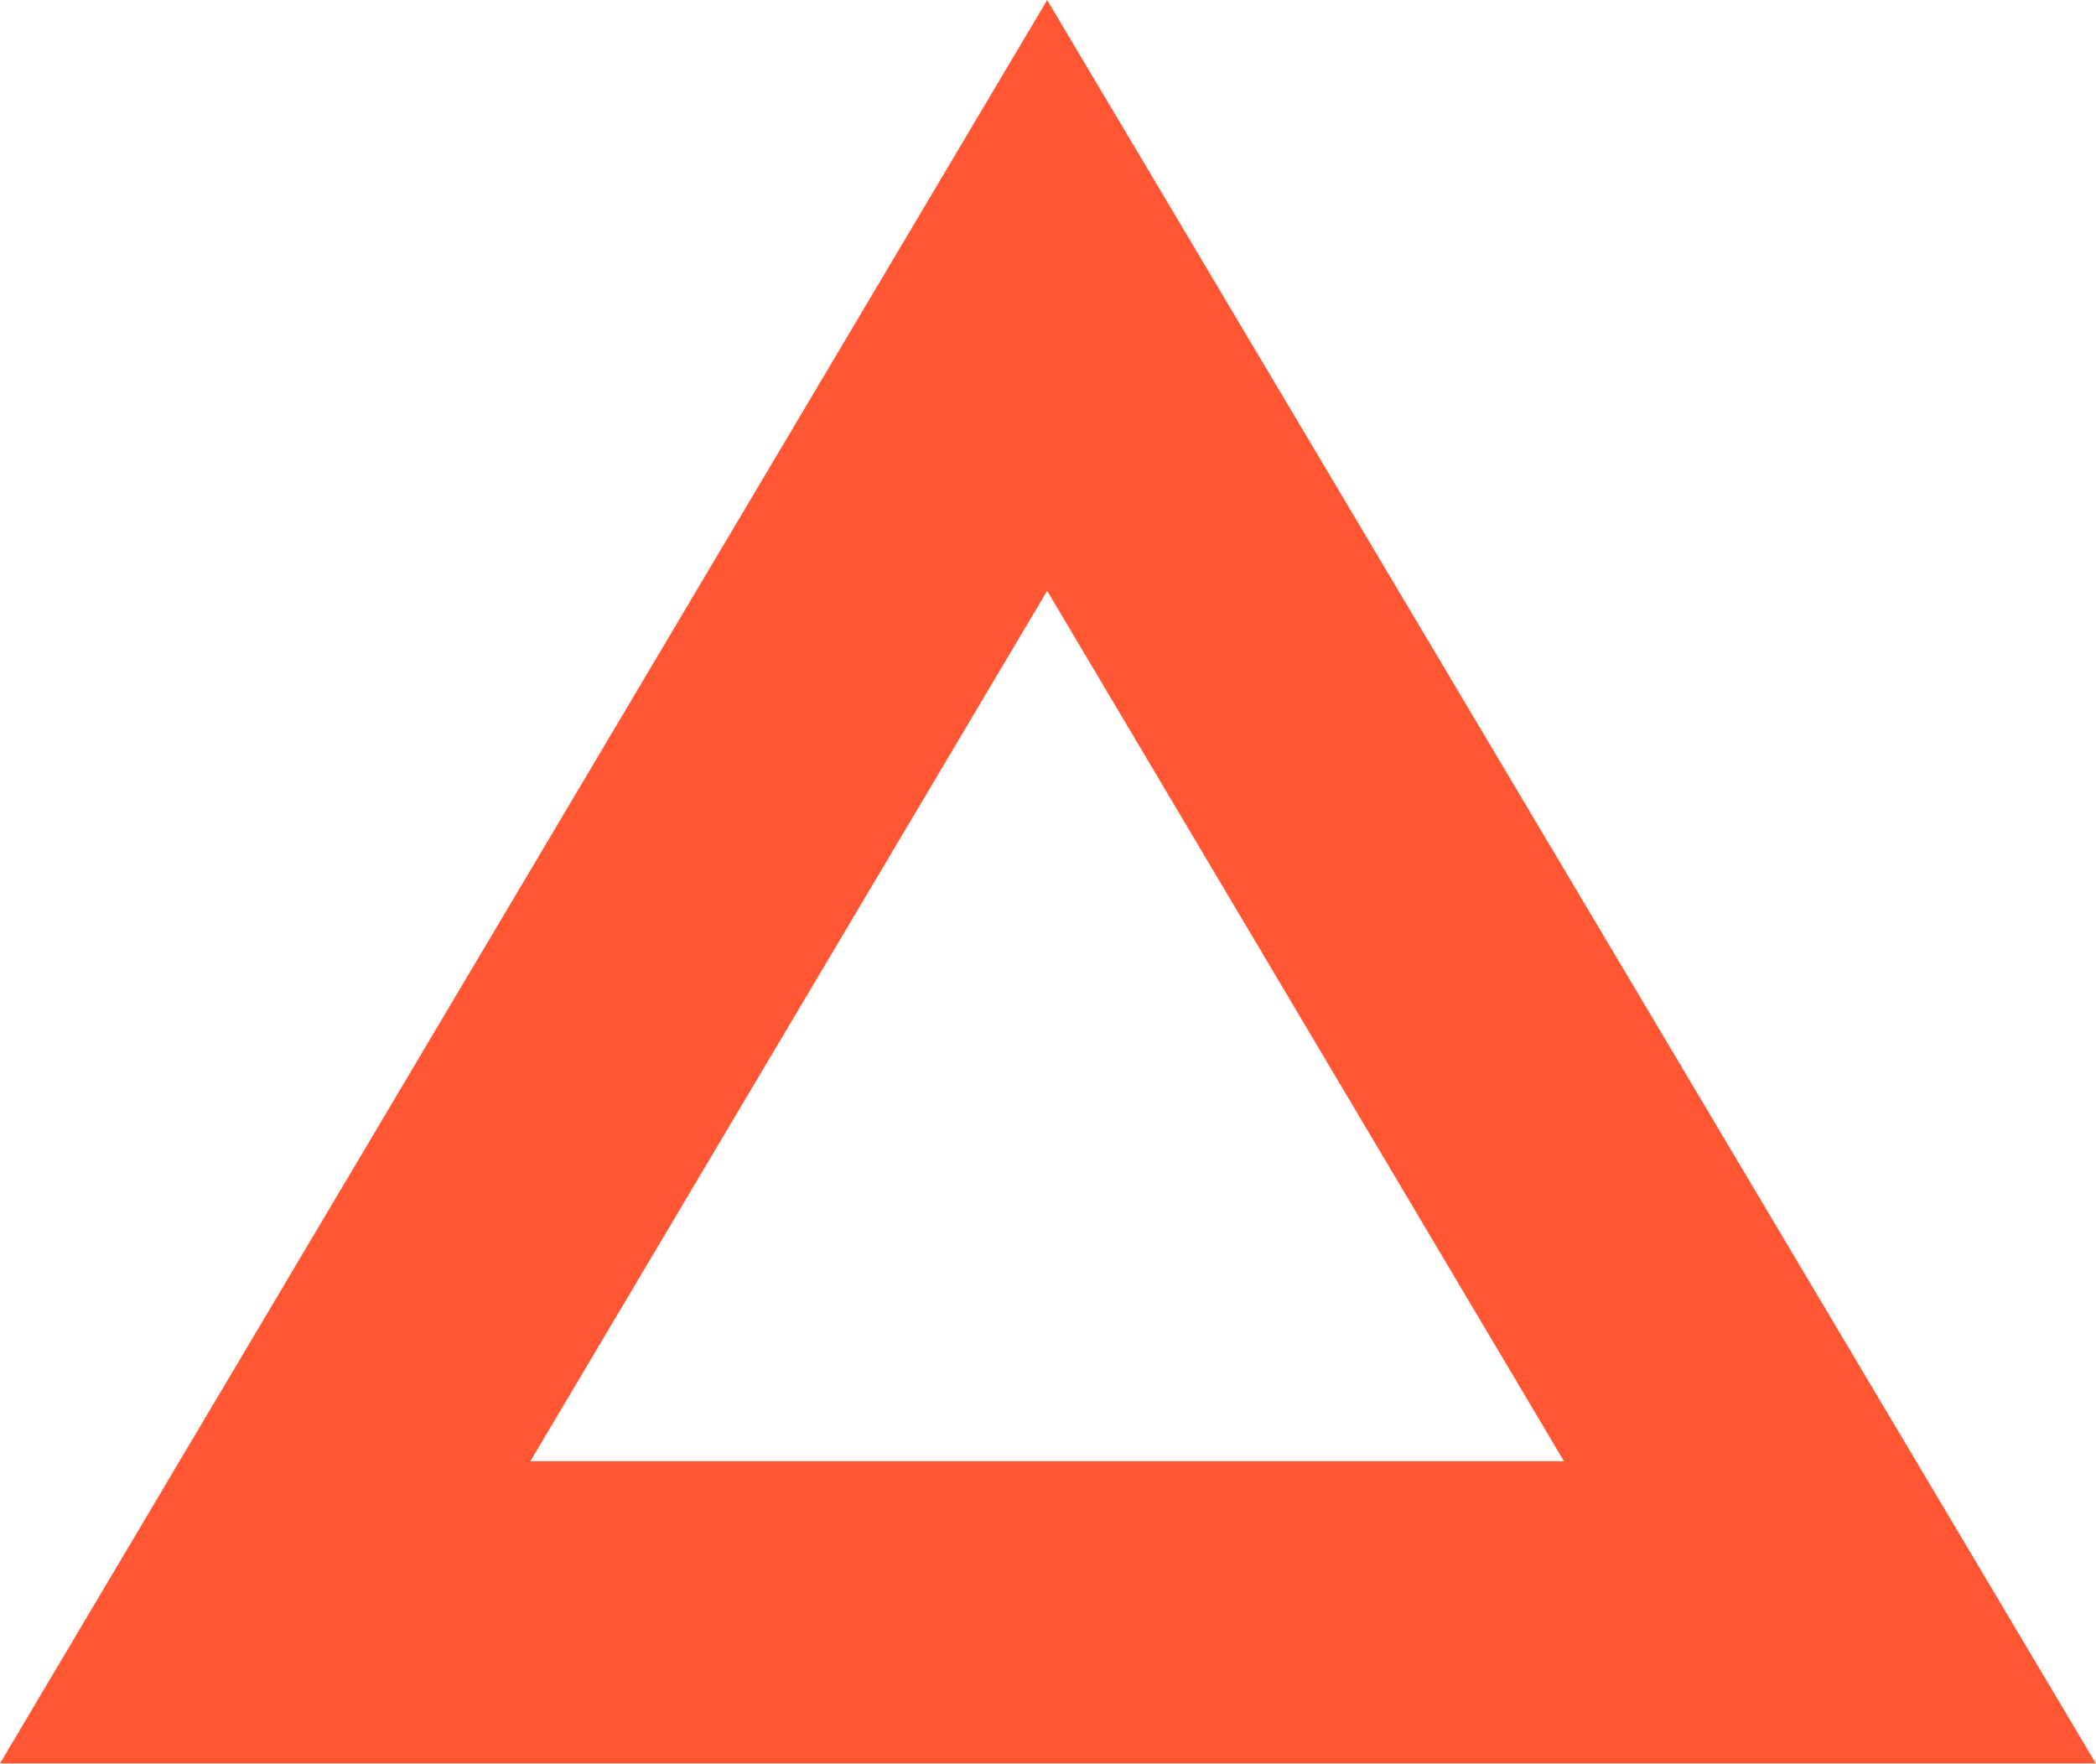 <svg width="13.871" height="11.674" viewBox="0 0 13.871 11.674" fill="none" xmlns="http://www.w3.org/2000/svg" xmlns:xlink="http://www.w3.org/1999/xlink">
	<desc>
			Created with Pixso.
	</desc>
	<defs/>
	<path d="M0 11.67L13.87 11.67L6.93 0L0 11.67ZM3.51 9.67L10.35 9.67L6.93 3.91L3.51 9.67Z" fill="#FF2E00" fill-opacity="0.8" fill-rule="evenodd"/>
</svg>
